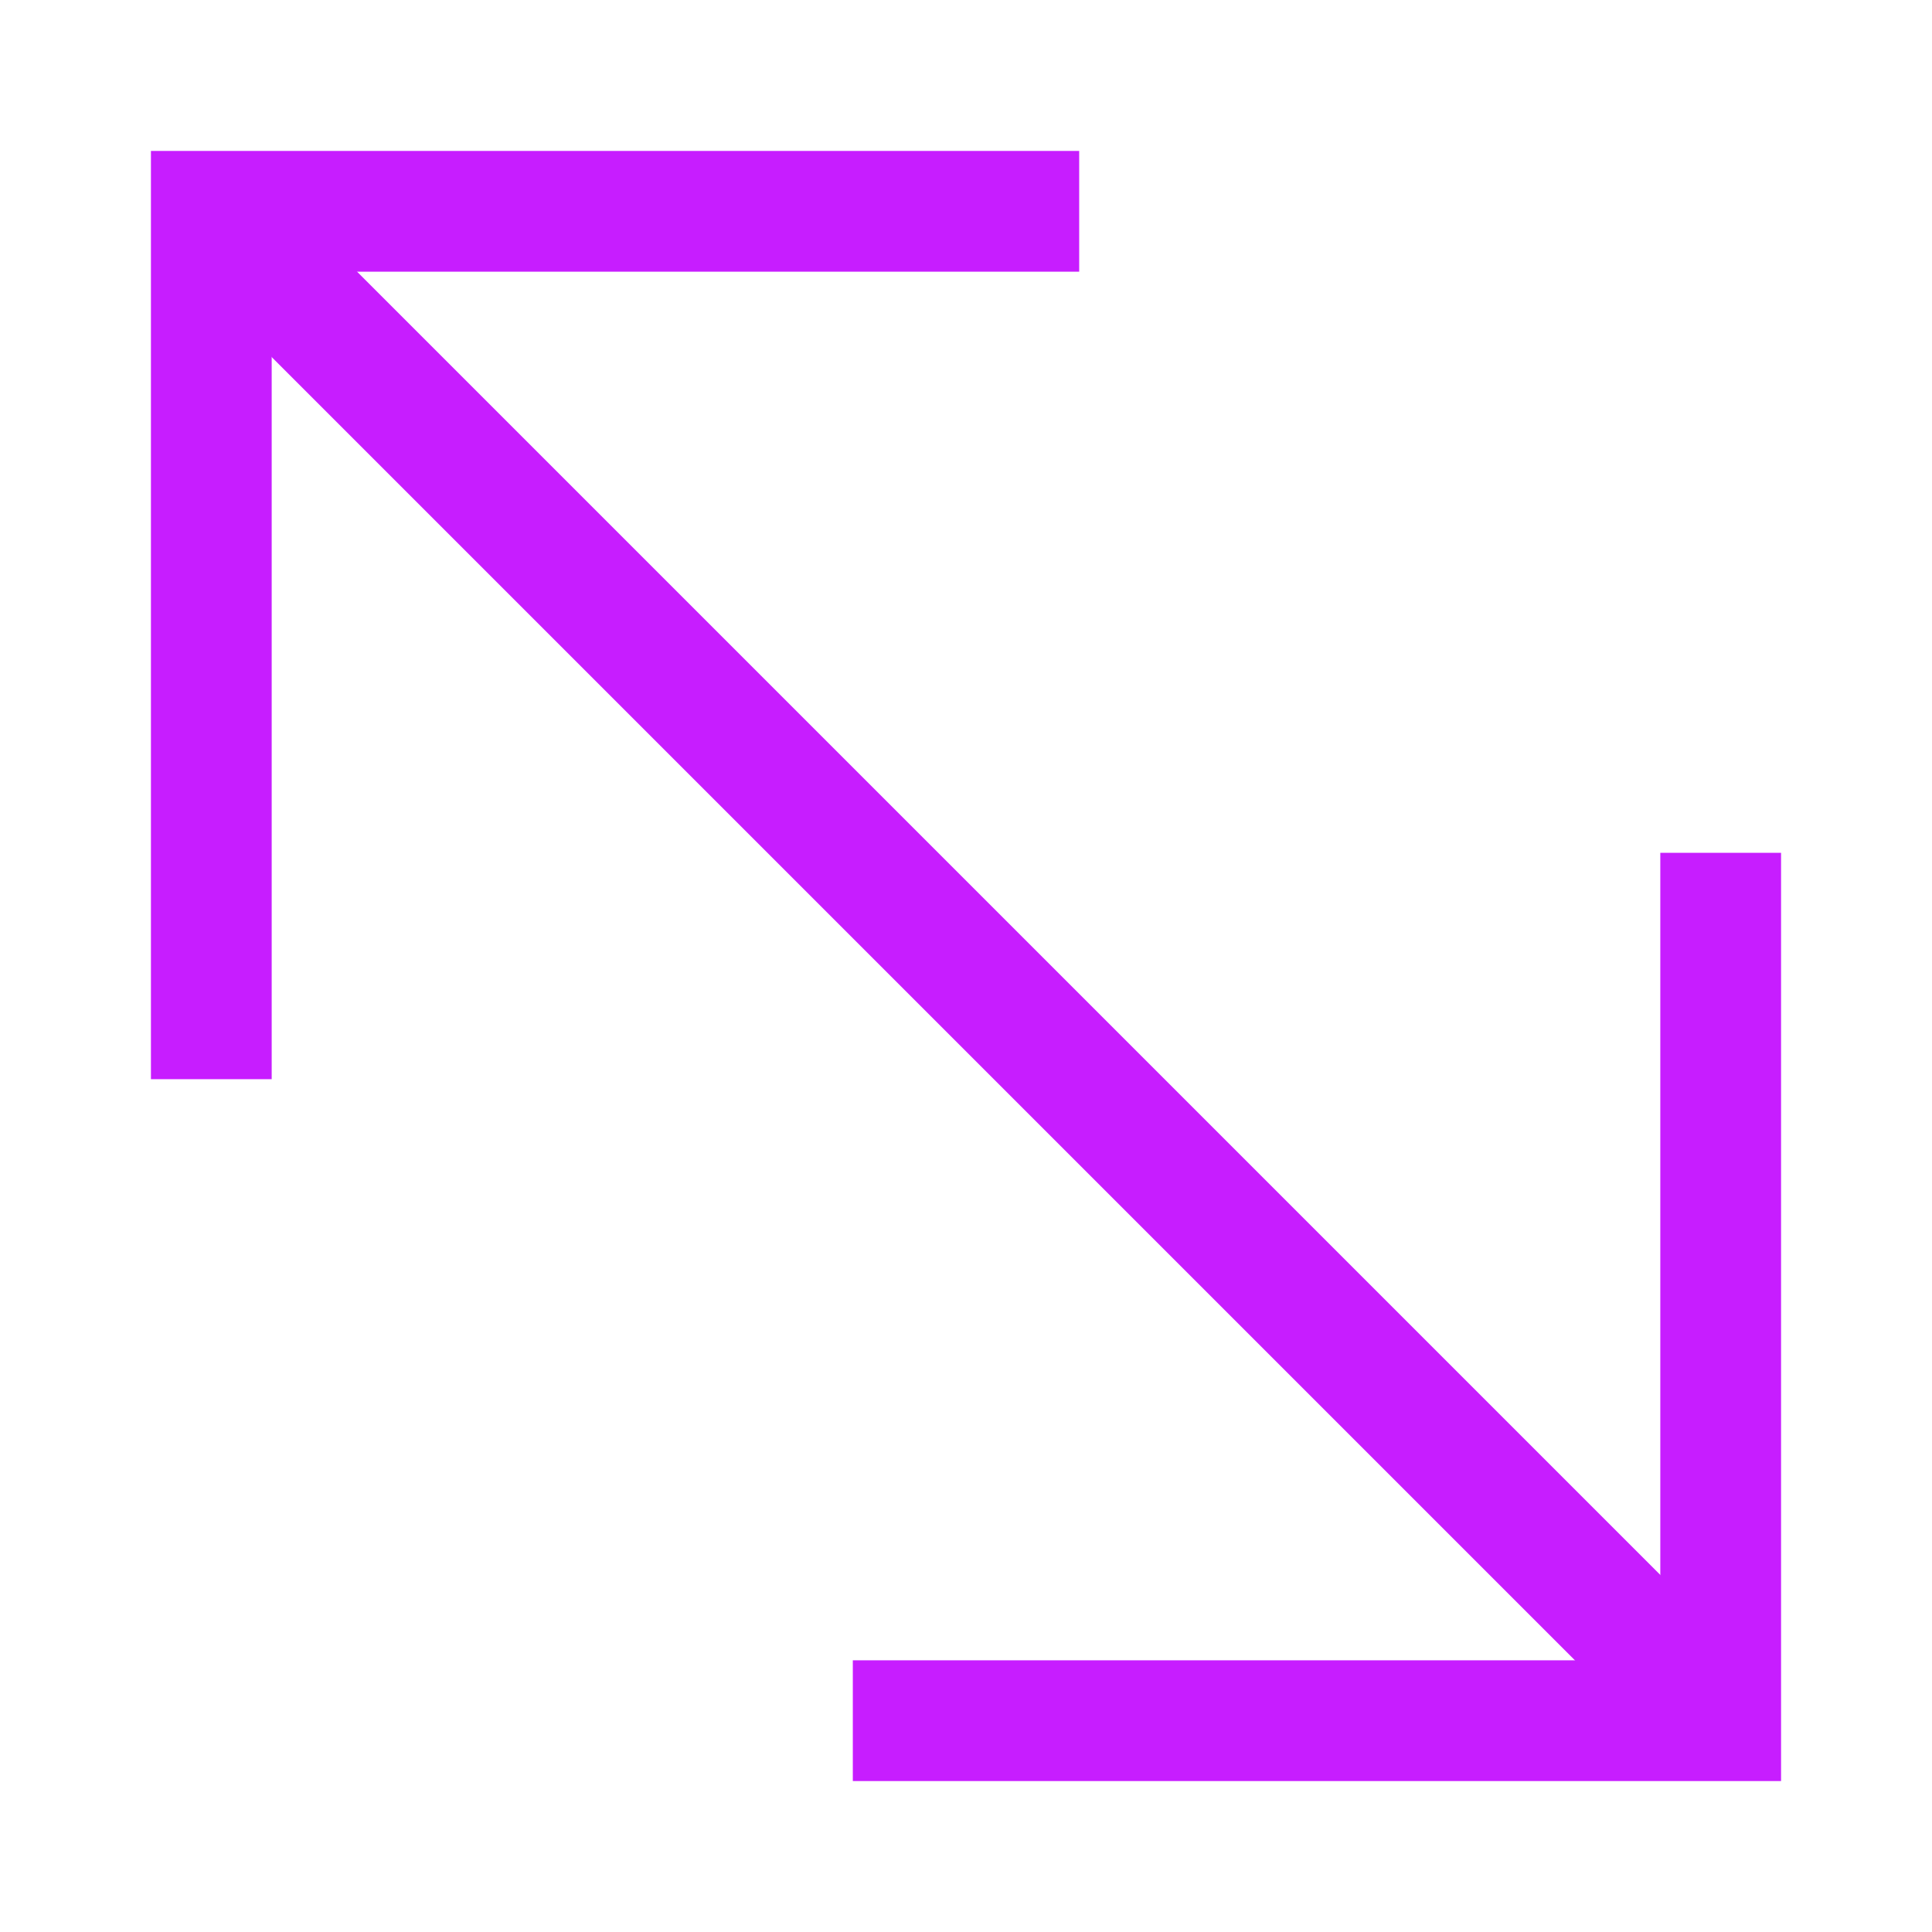 <svg xmlns="http://www.w3.org/2000/svg" fill="none" viewBox="-0.75 -0.75 24 24" id="Arrow-Diagonal-2--Streamline-Sharp-Neon">
  <desc>
    Arrow Diagonal 2 Streamline Icon: https://streamlinehq.com
  </desc>
  <g id="diagonal-line-arrow-2--expand-smaller-retract-bigger-big-small-diagonal">
    <path id="Vector" stroke="#c71dff" d="m1.875 1.875 18.75 18.75" stroke-width="1.5"></path>
    <path id="Vector_2" stroke="#c71dff" d="M20.625 9.844 20.625 20.625l-10.781 0" stroke-width="1.5"></path>
    <path id="Vector_3" stroke="#c71dff" d="M1.875 12.656 1.875 1.875 12.656 1.875" stroke-width="1.5"></path>
  </g>
</svg>